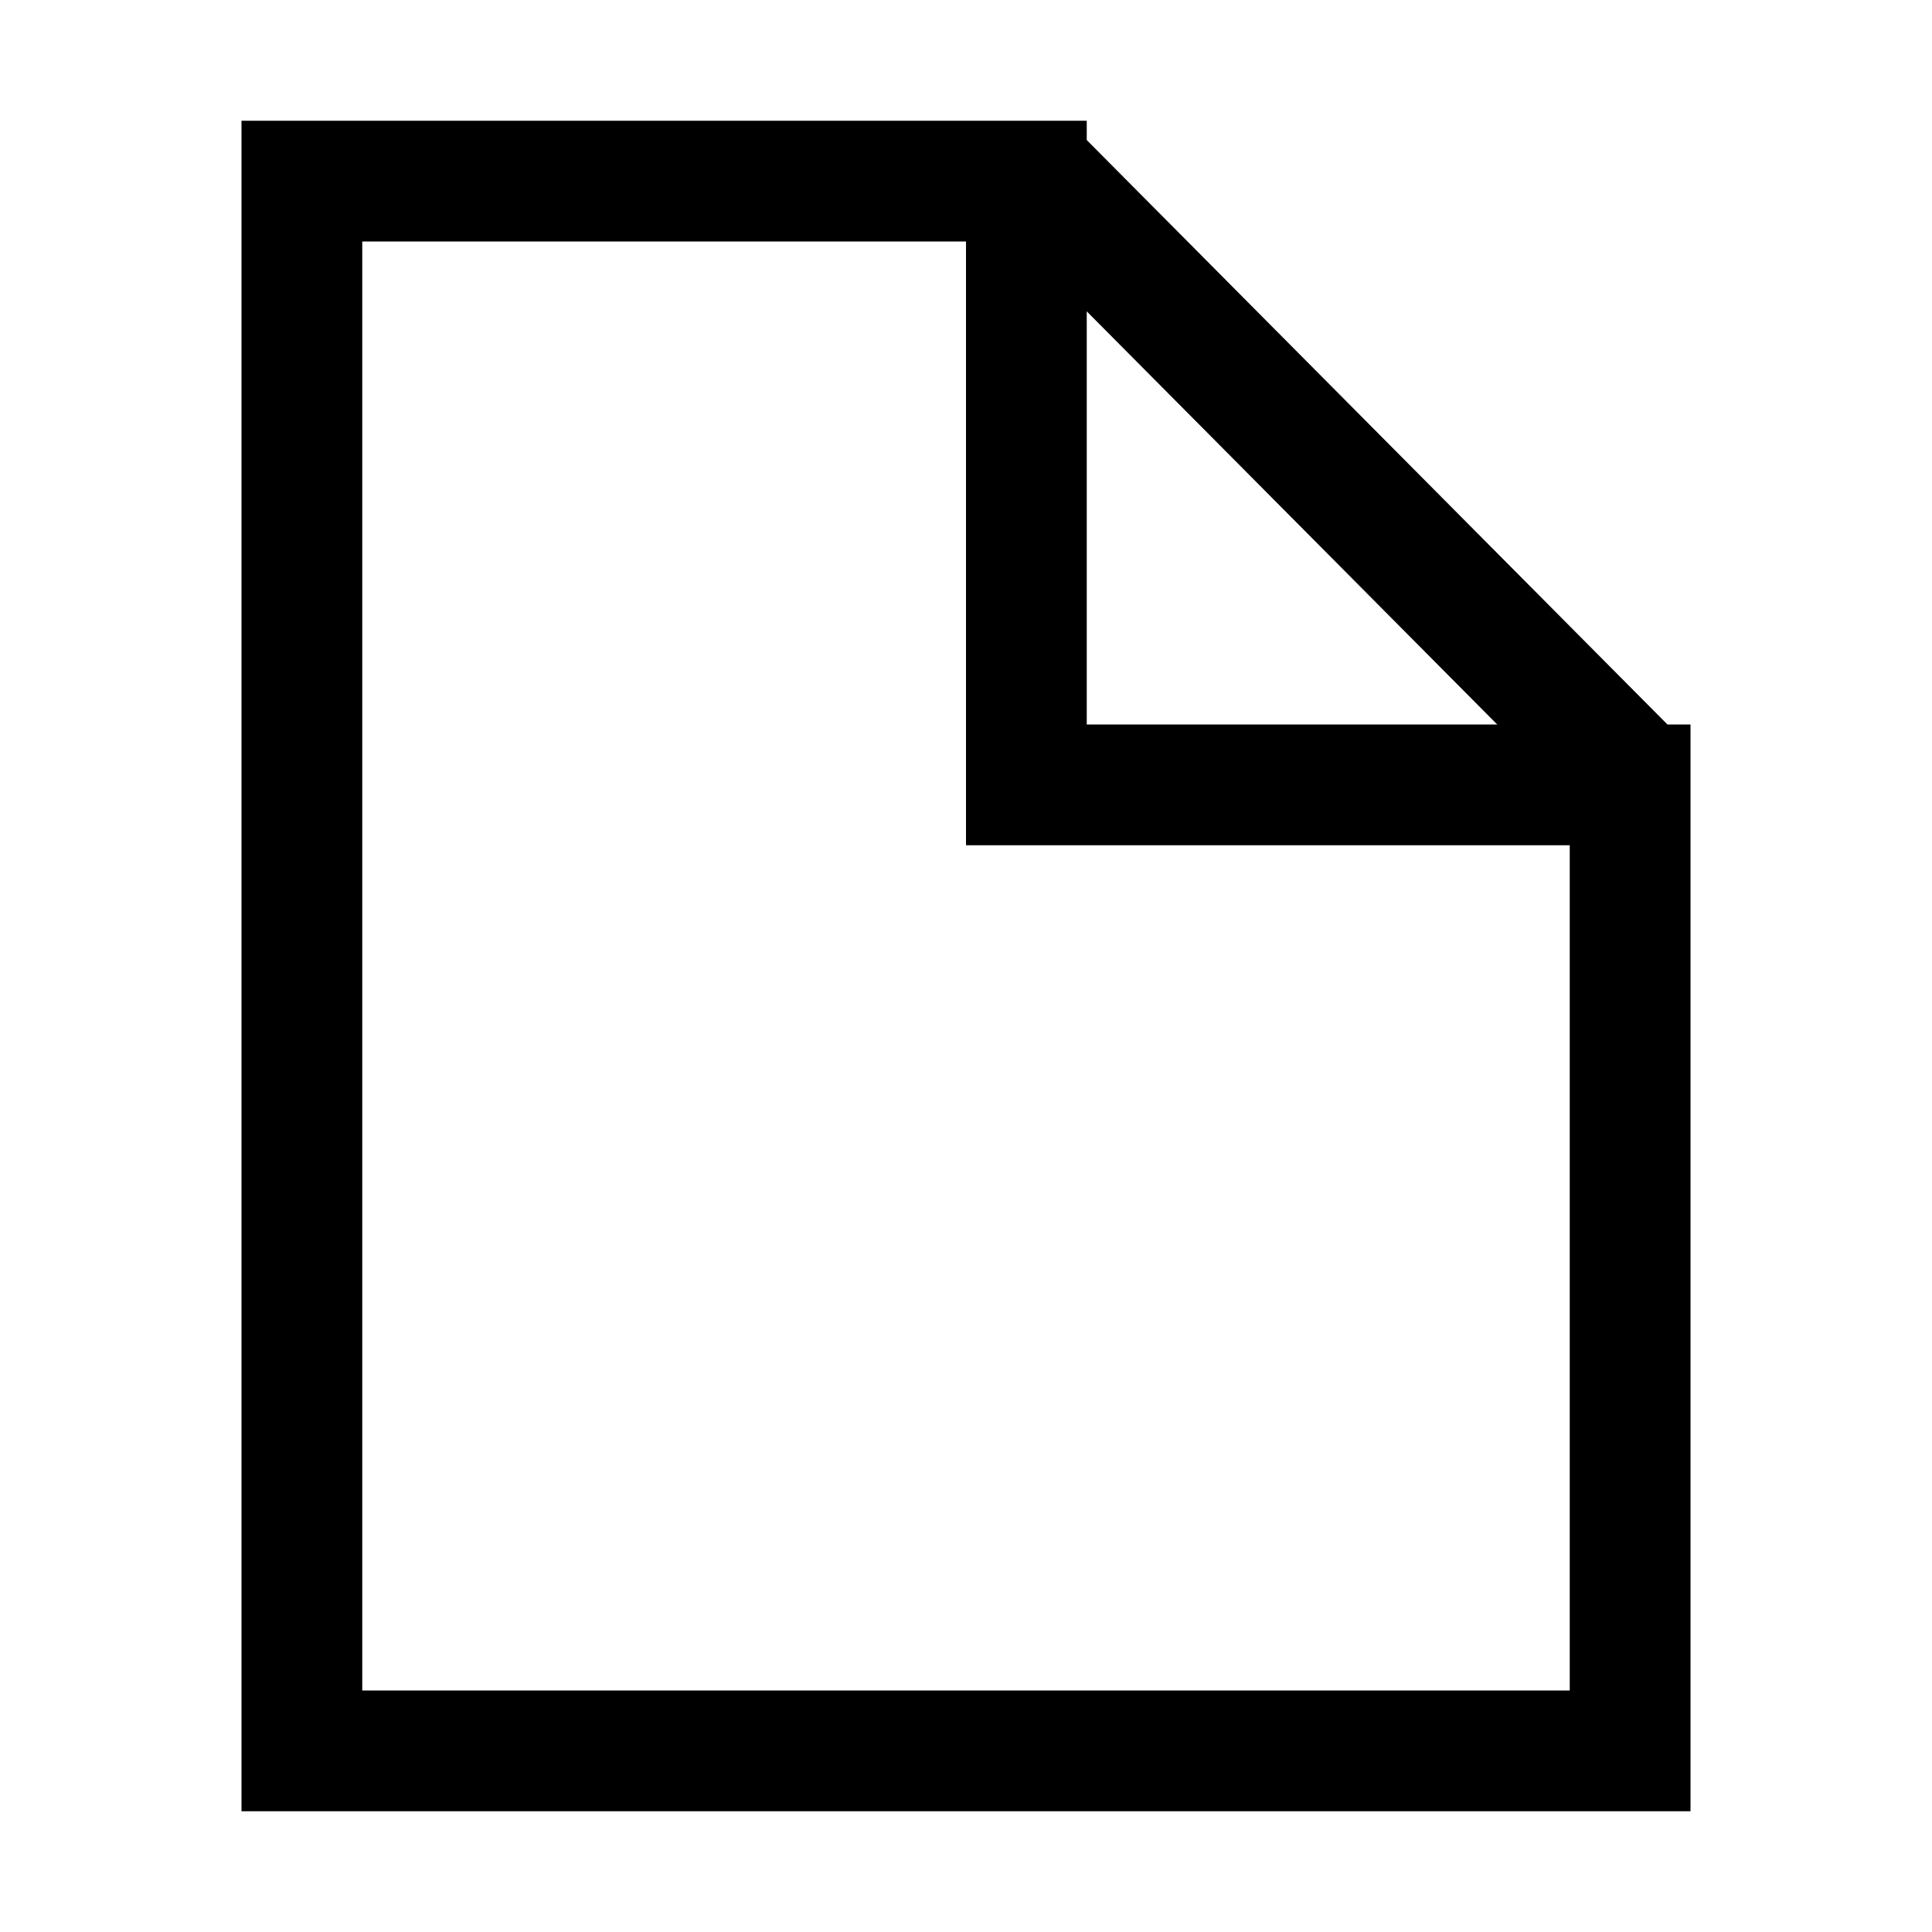 <svg xmlns="http://www.w3.org/2000/svg" width="16" height="16" viewBox="0 0 16 16">
  <rect width="16" height="16" fill="none"/>
  <g transform="translate(1)" fill="none">
    <path d="M1,1H8V6h5v9H1Z" stroke="none"/>
    <path d="M 2 2 L 2 14 L 12 14 L 12 7 L 7 7 L 7 2 L 2 2 M 1 1 L 8 1 L 8 6 L 13 6 L 13 15 L 1 15 L 1 1 Z" stroke="none" fill="currentColor"/>
  </g>
  <path d="M8.5.366l5.118,5.151" transform="translate(0 1)" fill="none" stroke="currentColor" stroke-width="1"/>
</svg>

